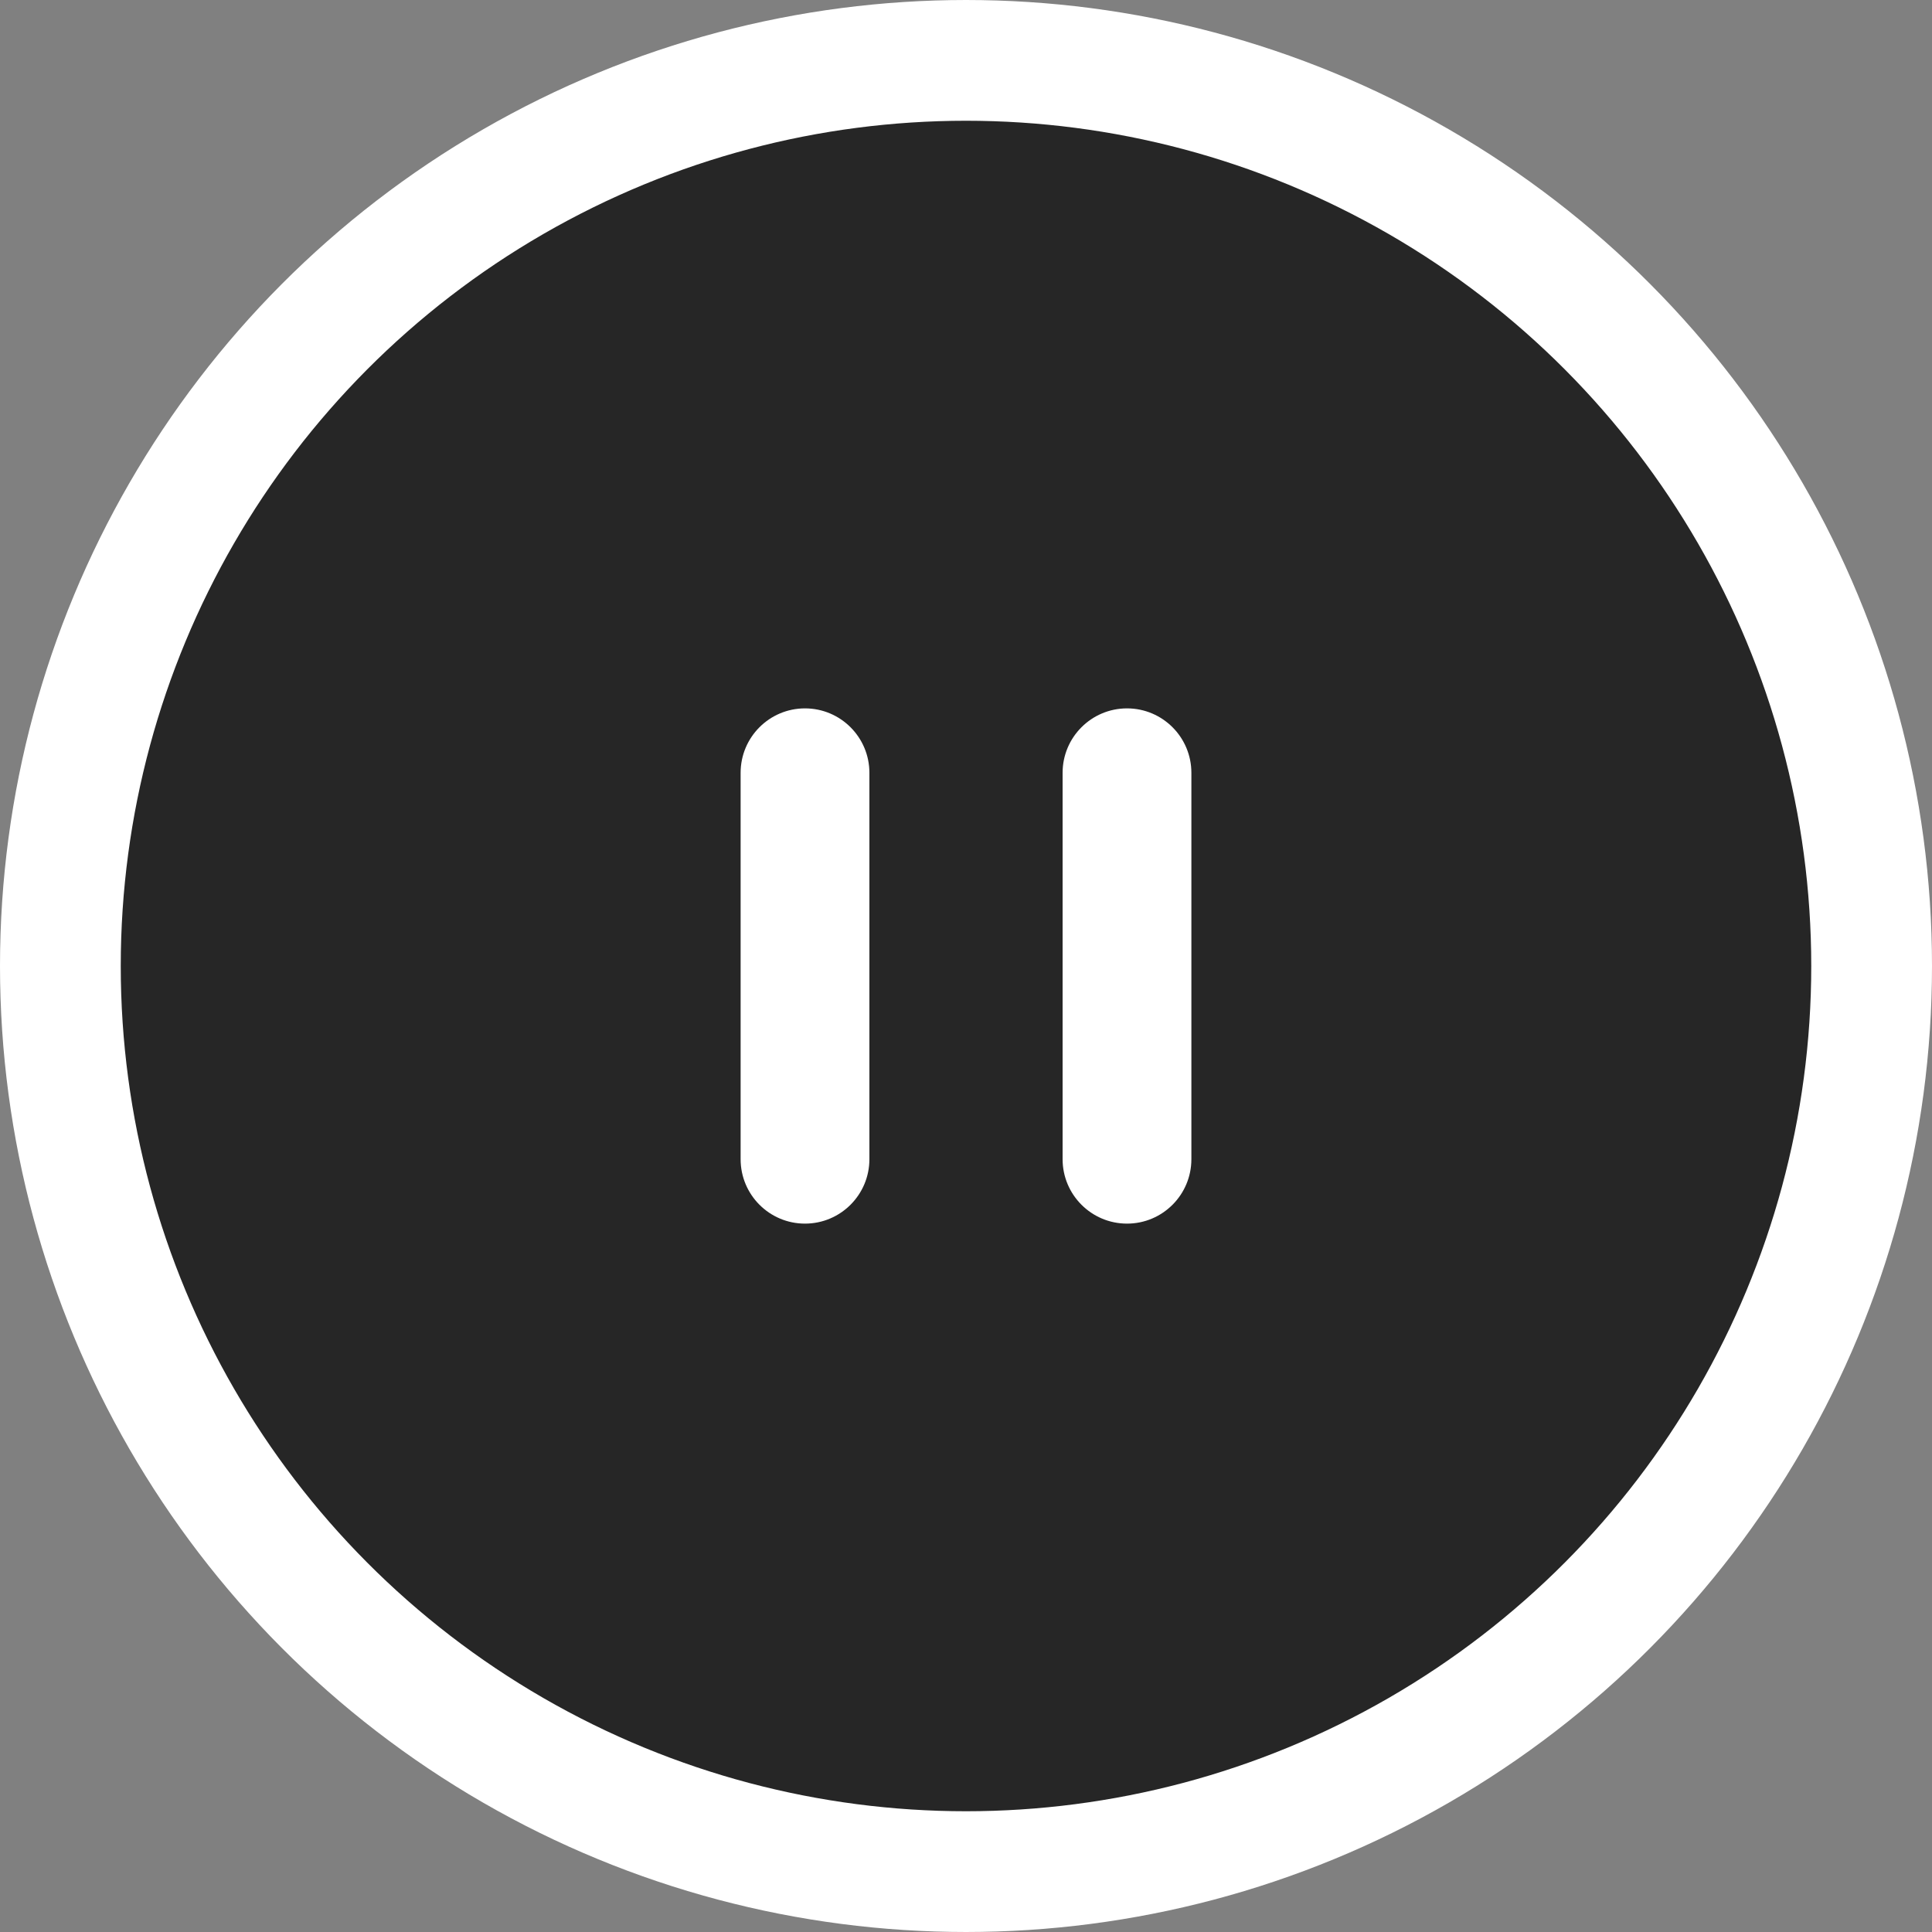 <svg width="32" height="32" viewBox="0 0 32 32" fill="none" xmlns="http://www.w3.org/2000/svg">
<rect x="0" y="0" width="32" height="32" fill="#808080" stroke="none"/>
<g clip-path="url(#clip0_9331_339472)">
<circle cx="16" cy="16" r="15" fill="black" fill-opacity="0.7" stroke="white" stroke-width="2"/>
<path fill-rule="evenodd" clip-rule="evenodd" d="M13.333 11.733C12.744 11.733 12.267 12.211 12.267 12.8V19.2C12.267 19.789 12.744 20.267 13.333 20.267C13.922 20.267 14.4 19.789 14.4 19.2V12.8C14.4 12.211 13.922 11.733 13.333 11.733ZM18.667 11.733C18.078 11.733 17.6 12.211 17.6 12.8V19.2C17.6 19.789 18.078 20.267 18.667 20.267C19.256 20.267 19.733 19.789 19.733 19.2V12.8C19.733 12.211 19.256 11.733 18.667 11.733Z" fill="white"/>
</g>
<defs>
<clipPath id="clip0_9331_339472">
<rect width="32" height="32" fill="white"/>
</clipPath>
</defs>
</svg>
